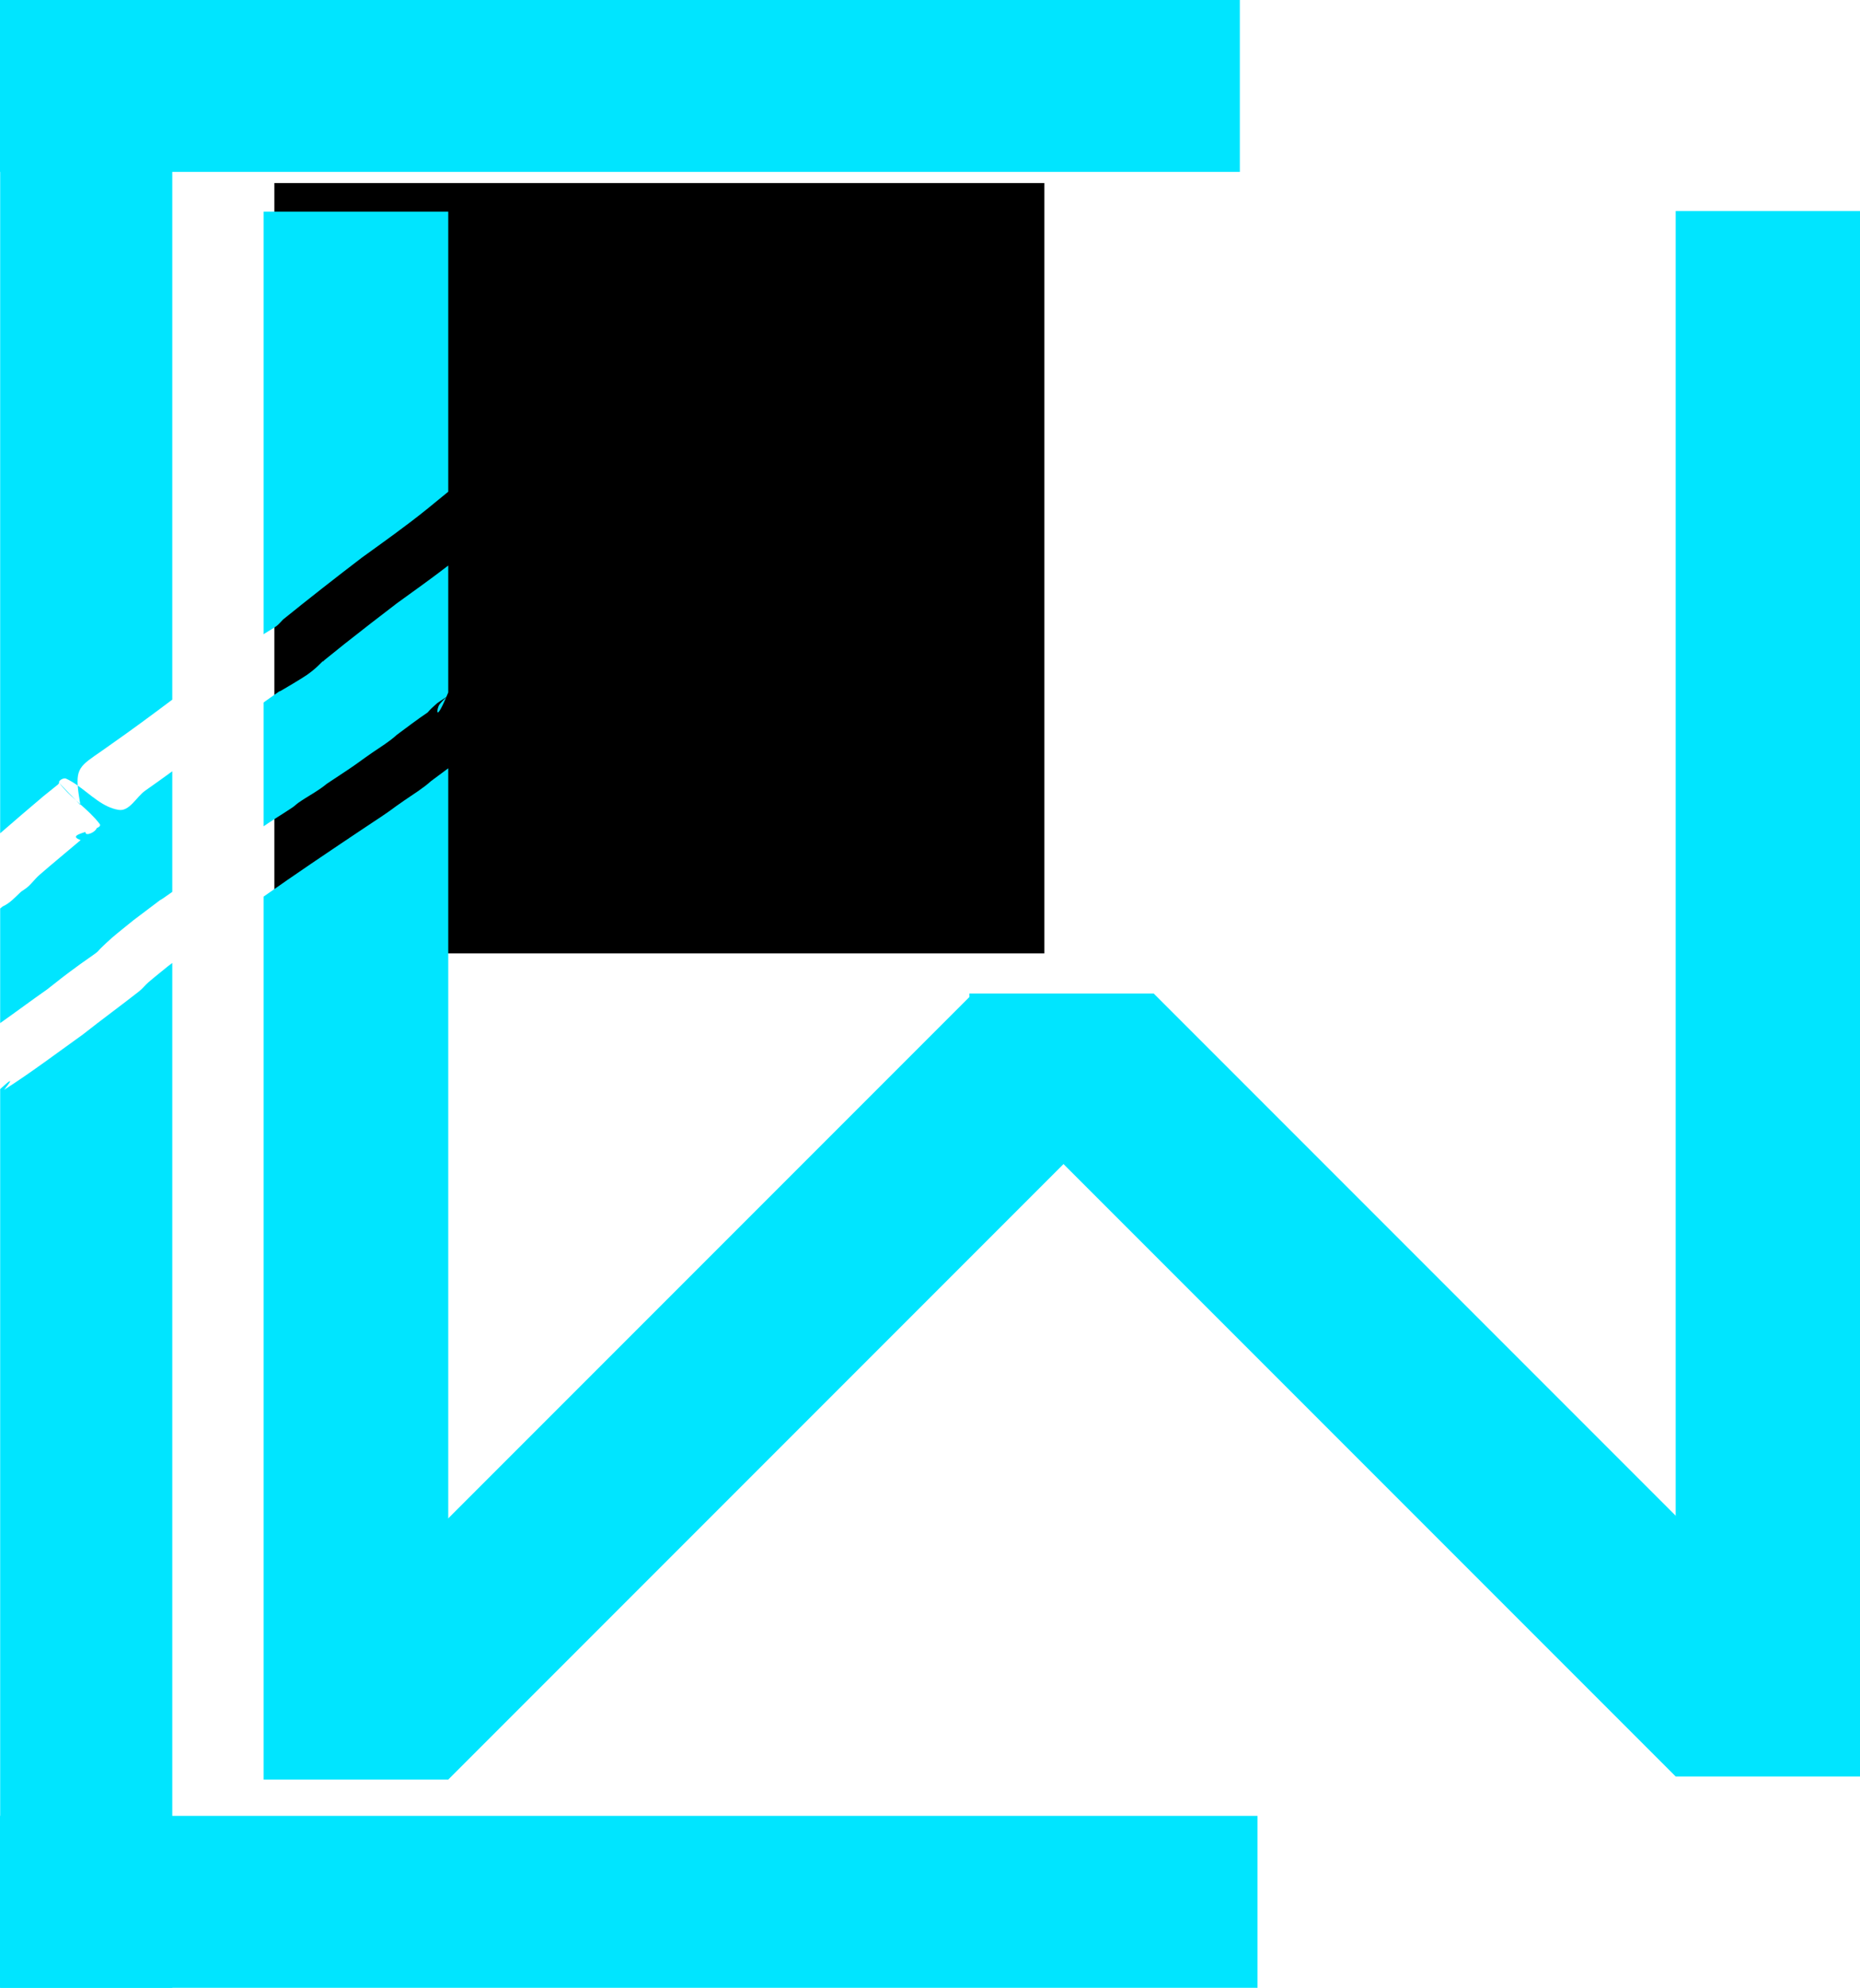 <?xml version="1.0" encoding="UTF-8" standalone="no"?>
<!-- Created with Inkscape (http://www.inkscape.org/) -->

<svg
   xmlns:dc="http://purl.org/dc/elements/1.1/"
   xmlns:cc="http://creativecommons.org/ns#"
   xmlns:rdf="http://www.w3.org/1999/02/22-rdf-syntax-ns#"
   xmlns:svg="http://www.w3.org/2000/svg"
   xmlns="http://www.w3.org/2000/svg"
   xmlns:sodipodi="http://sodipodi.sourceforge.net/DTD/sodipodi-0.dtd"
   xmlns:inkscape="http://www.inkscape.org/namespaces/inkscape"
   width="159.119mm"
   height="169.984mm"
   viewBox="0 0 159.119 169.984"
   version="1.1"
   id="svg8"
   inkscape:version="0.92.4 (5da689c313, 2019-01-14)"
   sodipodi:docname="Chillwatcher-Logo-4.svg"
   inkscape:export-filename="F:\Git - Projekte\Chillwatcher\img\Logo\Chillwatcher-Logo-3.png"
   inkscape:export-xdpi="96"
   inkscape:export-ydpi="96">
  <defs
     id="defs2" />
  <sodipodi:namedview
     id="base"
     pagecolor="#ffffff"
     bordercolor="#666666"
     borderopacity="1.0"
     inkscape:pageopacity="0.0"
     inkscape:pageshadow="2"
     inkscape:zoom="0.7"
     inkscape:cx="326.23877"
     inkscape:cy="285.49959"
     inkscape:document-units="mm"
     inkscape:current-layer="layer1"
     showgrid="false"
     inkscape:window-width="1920"
     inkscape:window-height="1046"
     inkscape:window-x="-11"
     inkscape:window-y="-11"
     inkscape:window-maximized="1"
     inkscape:snap-grids="true" />
  <g
     inkscape:label="Ebene 1"
     inkscape:groupmode="layer"
     id="layer1"
     style="display:inline"
     transform="translate(-9.087,-15.298)">
    <flowRoot
       xml:space="preserve"
       id="flowRoot3721"
       style="font-style:normal;font-weight:normal;font-size:40px;line-height:1.25;font-family:sans-serif;letter-spacing:0px;word-spacing:0px;fill:#000000;fill-opacity:1;stroke:none"
       transform="scale(0.265)"><flowRegion
         id="flowRegion3723"><rect
           id="rect3725"
           width="248.571"
           height="248.571"
           x="122.857"
           y="116.805" /></flowRegion><flowPara
         id="flowPara3727"
         style="font-size:192px">CW</flowPara></flowRoot>    <rect
       style="fill:#00e5ff;fill-opacity:1;stroke:none;stroke-width:12.95;stroke-miterlimit:4;stroke-dasharray:none;stroke-opacity:1"
       id="rect4563-3"
       width="106.066"
       height="14.7"
       x="9.087"
       y="15.298"
       inkscape:export-xdpi="96"
       inkscape:export-ydpi="96" />
    <rect
       style="fill:#00e5ff;fill-opacity:1;stroke:none;stroke-width:13.042;stroke-miterlimit:4;stroke-dasharray:none;stroke-opacity:1"
       id="rect4563-3-2"
       width="107.578"
       height="14.7"
       x="9.087"
       y="170.582"
       inkscape:export-xdpi="96"
       inkscape:export-ydpi="96" />
    <path
       id="rect4563-2-1"
       transform="scale(0.265)"
       style="fill:#00e5ff;fill-opacity:1;stroke:none;stroke-width:56.953;stroke-miterlimit:4;stroke-dasharray:none;stroke-opacity:1"
       d="m 119.395,126.02 v 136.373 c 0.136,-0.092 0.268,-0.19 0.406,-0.279 1.25,-0.806 2.564,-1.516 3.777,-2.377 0.473,-0.336 1.641,-1.611 2.104,-2.104 8.39,-6.783 16.891,-13.433 25.463,-19.986 7.052,-5.093 14.16,-10.13 20.936,-15.592 2.317,-1.868 4.614,-3.761 6.914,-5.65 v -90.385 z m 59.6,114.209 c -5.434,4.178 -11.012,8.172 -16.574,12.174 -5.691,4.347 -11.357,8.73 -16.975,13.172 -2.156,1.705 -4.277,3.456 -6.426,5.17 -0.183,0.146 -0.346,0.476 -0.57,0.41 -0.01,-0.003 -0.011,-0.008 -0.018,-0.012 -1.721,1.711 -2.569,2.6 -4.961,4.311 -1.43,1.023 -7.854,4.836 -8.971,5.459 -0.166,0.093 0.27,-0.268 0.404,-0.402 -1.607,1.132 -3.215,2.264 -4.822,3.396 -0.23,0.174 -0.458,0.349 -0.688,0.523 v 39.936 c 0.507,-0.344 0.961,-0.658 1.5,-1.02 2.606,-1.749 5.302,-3.364 7.902,-5.121 0.64,-0.432 1.181,-0.998 1.812,-1.443 3.001,-2.116 6.327,-3.752 9.16,-6.117 2.357,-1.564 4.723,-3.112 7.07,-4.689 3.393,-2.281 3.786,-2.721 7.643,-5.381 2.785,-1.921 5.391,-3.442 7.893,-5.725 2.257,-1.677 7.013,-5.277 9.939,-7.213 1.384,-1.521 1.266,-1.347 3.105,-3.018 1.862,-1.255 2.702,-1.849 2.953,-2 0.209,-0.491 0.393,-0.901 0.621,-1.455 z m -0.666,42.518 c -0.299,0.299 -1.247,1.151 -2.123,2.256 -0.971,1.225 -1.546,6.34 2.123,-2.256 z m 0.666,22.91 c -0.128,0.091 1.001,-0.755 -5.537,4.111 -2.675,2.404 -5.711,4.229 -8.662,6.268 -4.642,3.207 -3.284,2.444 -7.375,5.197 -2.45,1.649 -4.919,3.269 -7.379,4.902 -10.28,6.895 -20.447,13.702 -30.646,20.918 v 284.93 h 59.6 z"
       inkscape:export-xdpi="96"
       inkscape:export-ydpi="96"
       inkscape:connector-curvature="0" />
    <path
       id="rect4563-2-1-6"
       transform="scale(0.265)"
       style="fill:#00e5ff;fill-opacity:1;stroke:none;stroke-width:43.729;stroke-miterlimit:4;stroke-dasharray:none;stroke-opacity:1"
       d="M 347.77,378.922 136.852,589.84 178.994,631.982 389.912,421.064 Z"
       inkscape:export-xdpi="96"
       inkscape:export-ydpi="96"
       inkscape:connector-curvature="0" />
    <path
       id="rect4563-3-5"
       transform="scale(0.265)"
       style="fill:#00e5ff;fill-opacity:1;stroke:none;stroke-width:61.963;stroke-miterlimit:4;stroke-dasharray:none;stroke-opacity:1"
       d="M 34.346,57.818 V 326.627 c 4.519,-3.965 9.422,-8.11 13.967,-11.969 l 4.787,-3.848 c 0.115,-0.135 0.227,-0.531 0.346,-0.41 -0.004,-0.006 -0.009,-0.012 -0.014,-0.018 -0.512,-0.688 1.377,-1.756 2.158,-1.402 1.324,0.599 2.572,1.38 3.787,2.236 -0.468,-6.722 2.219,-7.084 10.801,-13.322 6.671,-4.663 13.221,-9.498 19.727,-14.395 V 57.818 Z M 59.377,311.217 c 0.111,1.591 0.403,3.576 0.832,6.045 2.241,1.993 4.473,3.996 6.271,6.371 0.384,0.508 -0.113,0.947 -0.994,1.35 -0.275,1.176 -3.378,2.638 -3.594,1.469 -0.018,-0.096 -0.027,-0.153 -0.045,-0.248 -2.528,0.771 -4.547,1.537 -1.516,2.611 -4.449,3.778 -8.967,7.475 -13.371,11.305 -1.598,1.39 -2.86,3.387 -4.707,4.566 -0.428,0.328 -0.925,0.567 -1.318,0.936 -1.851,1.735 -3.387,3.52 -5.775,4.609 -0.177,0.125 -0.512,0.426 -0.709,0.574 -0.036,0.036 -0.069,0.064 -0.105,0.1 v 36.969 c 5.097,-3.598 10.102,-7.328 15.211,-10.91 4.967,-3.914 4.88,-3.907 10.754,-8.201 1.741,-1.273 3.562,-2.437 5.27,-3.754 0.422,-0.326 0.719,-0.791 1.104,-1.16 1.226,-1.178 2.436,-2.375 3.727,-3.482 2.261,-1.941 4.615,-3.773 6.922,-5.66 17.756,-13.355 2.285,-1.888 12.572,-9.174 v -38.916 c -2.918,2.126 -5.849,4.232 -8.807,6.301 -2.824,2.053 -5.021,6.688 -8.471,6.156 -5.087,-0.785 -8.946,-4.822 -13.25,-7.855 z m 0.832,6.045 c -0.459,-0.408 -0.913,-0.818 -1.369,-1.229 0.475,0.494 0.952,0.987 1.414,1.49 -0.015,-0.087 -0.03,-0.176 -0.045,-0.262 z m -1.369,-1.229 c -1.806,-1.876 -3.666,-3.714 -5.391,-5.633 -0.001,-0.001 -0.003,10e-4 -0.004,0 1.554,2.087 3.448,3.883 5.395,5.633 z m 31.064,52.443 c -0.965,0.73 0.006,-2.6e-4 -1.396,1.059 -2.109,1.731 -4.259,3.413 -6.326,5.193 -1.042,0.897 -1.877,2.028 -2.959,2.877 -6.004,4.715 -12.173,9.201 -18.162,13.934 -8.434,6.034 -16.712,12.29 -25.451,17.879 3.702,-4.63 1.451,-2.739 -1.264,-0.25 v 291.107 h 55.559 z"
       inkscape:export-xdpi="96"
       inkscape:export-ydpi="96"
       inkscape:connector-curvature="0" />
    <rect
       style="fill:#00e5ff;fill-opacity:1;stroke:none;stroke-width:4.875;stroke-miterlimit:4;stroke-dasharray:none;stroke-opacity:1"
       id="rect4563-2-1-9"
       width="15.769"
       height="14.012"
       x="92.014"
       y="100.257"
       inkscape:export-xdpi="96"
       inkscape:export-ydpi="96" />
    <rect
       style="display:inline;fill:#00e5ff;fill-opacity:1;stroke:none;stroke-width:11.57;stroke-miterlimit:4;stroke-dasharray:none;stroke-opacity:1"
       id="rect4563-2-1-6-3"
       width="15.769"
       height="78.92"
       x="-10.447"
       y="147.106"
       transform="rotate(-45)"
       inkscape:export-xdpi="96"
       inkscape:export-ydpi="96" />
    <rect
       style="display:inline;fill:#00e5ff;fill-opacity:1;stroke:none;stroke-width:15.069;stroke-miterlimit:4;stroke-dasharray:none;stroke-opacity:1"
       id="rect4563-2-1-98"
       width="15.769"
       height="133.87"
       x="152.438"
       y="33.342"
       inkscape:export-xdpi="96"
       inkscape:export-ydpi="96" />
  </g>
</svg>

